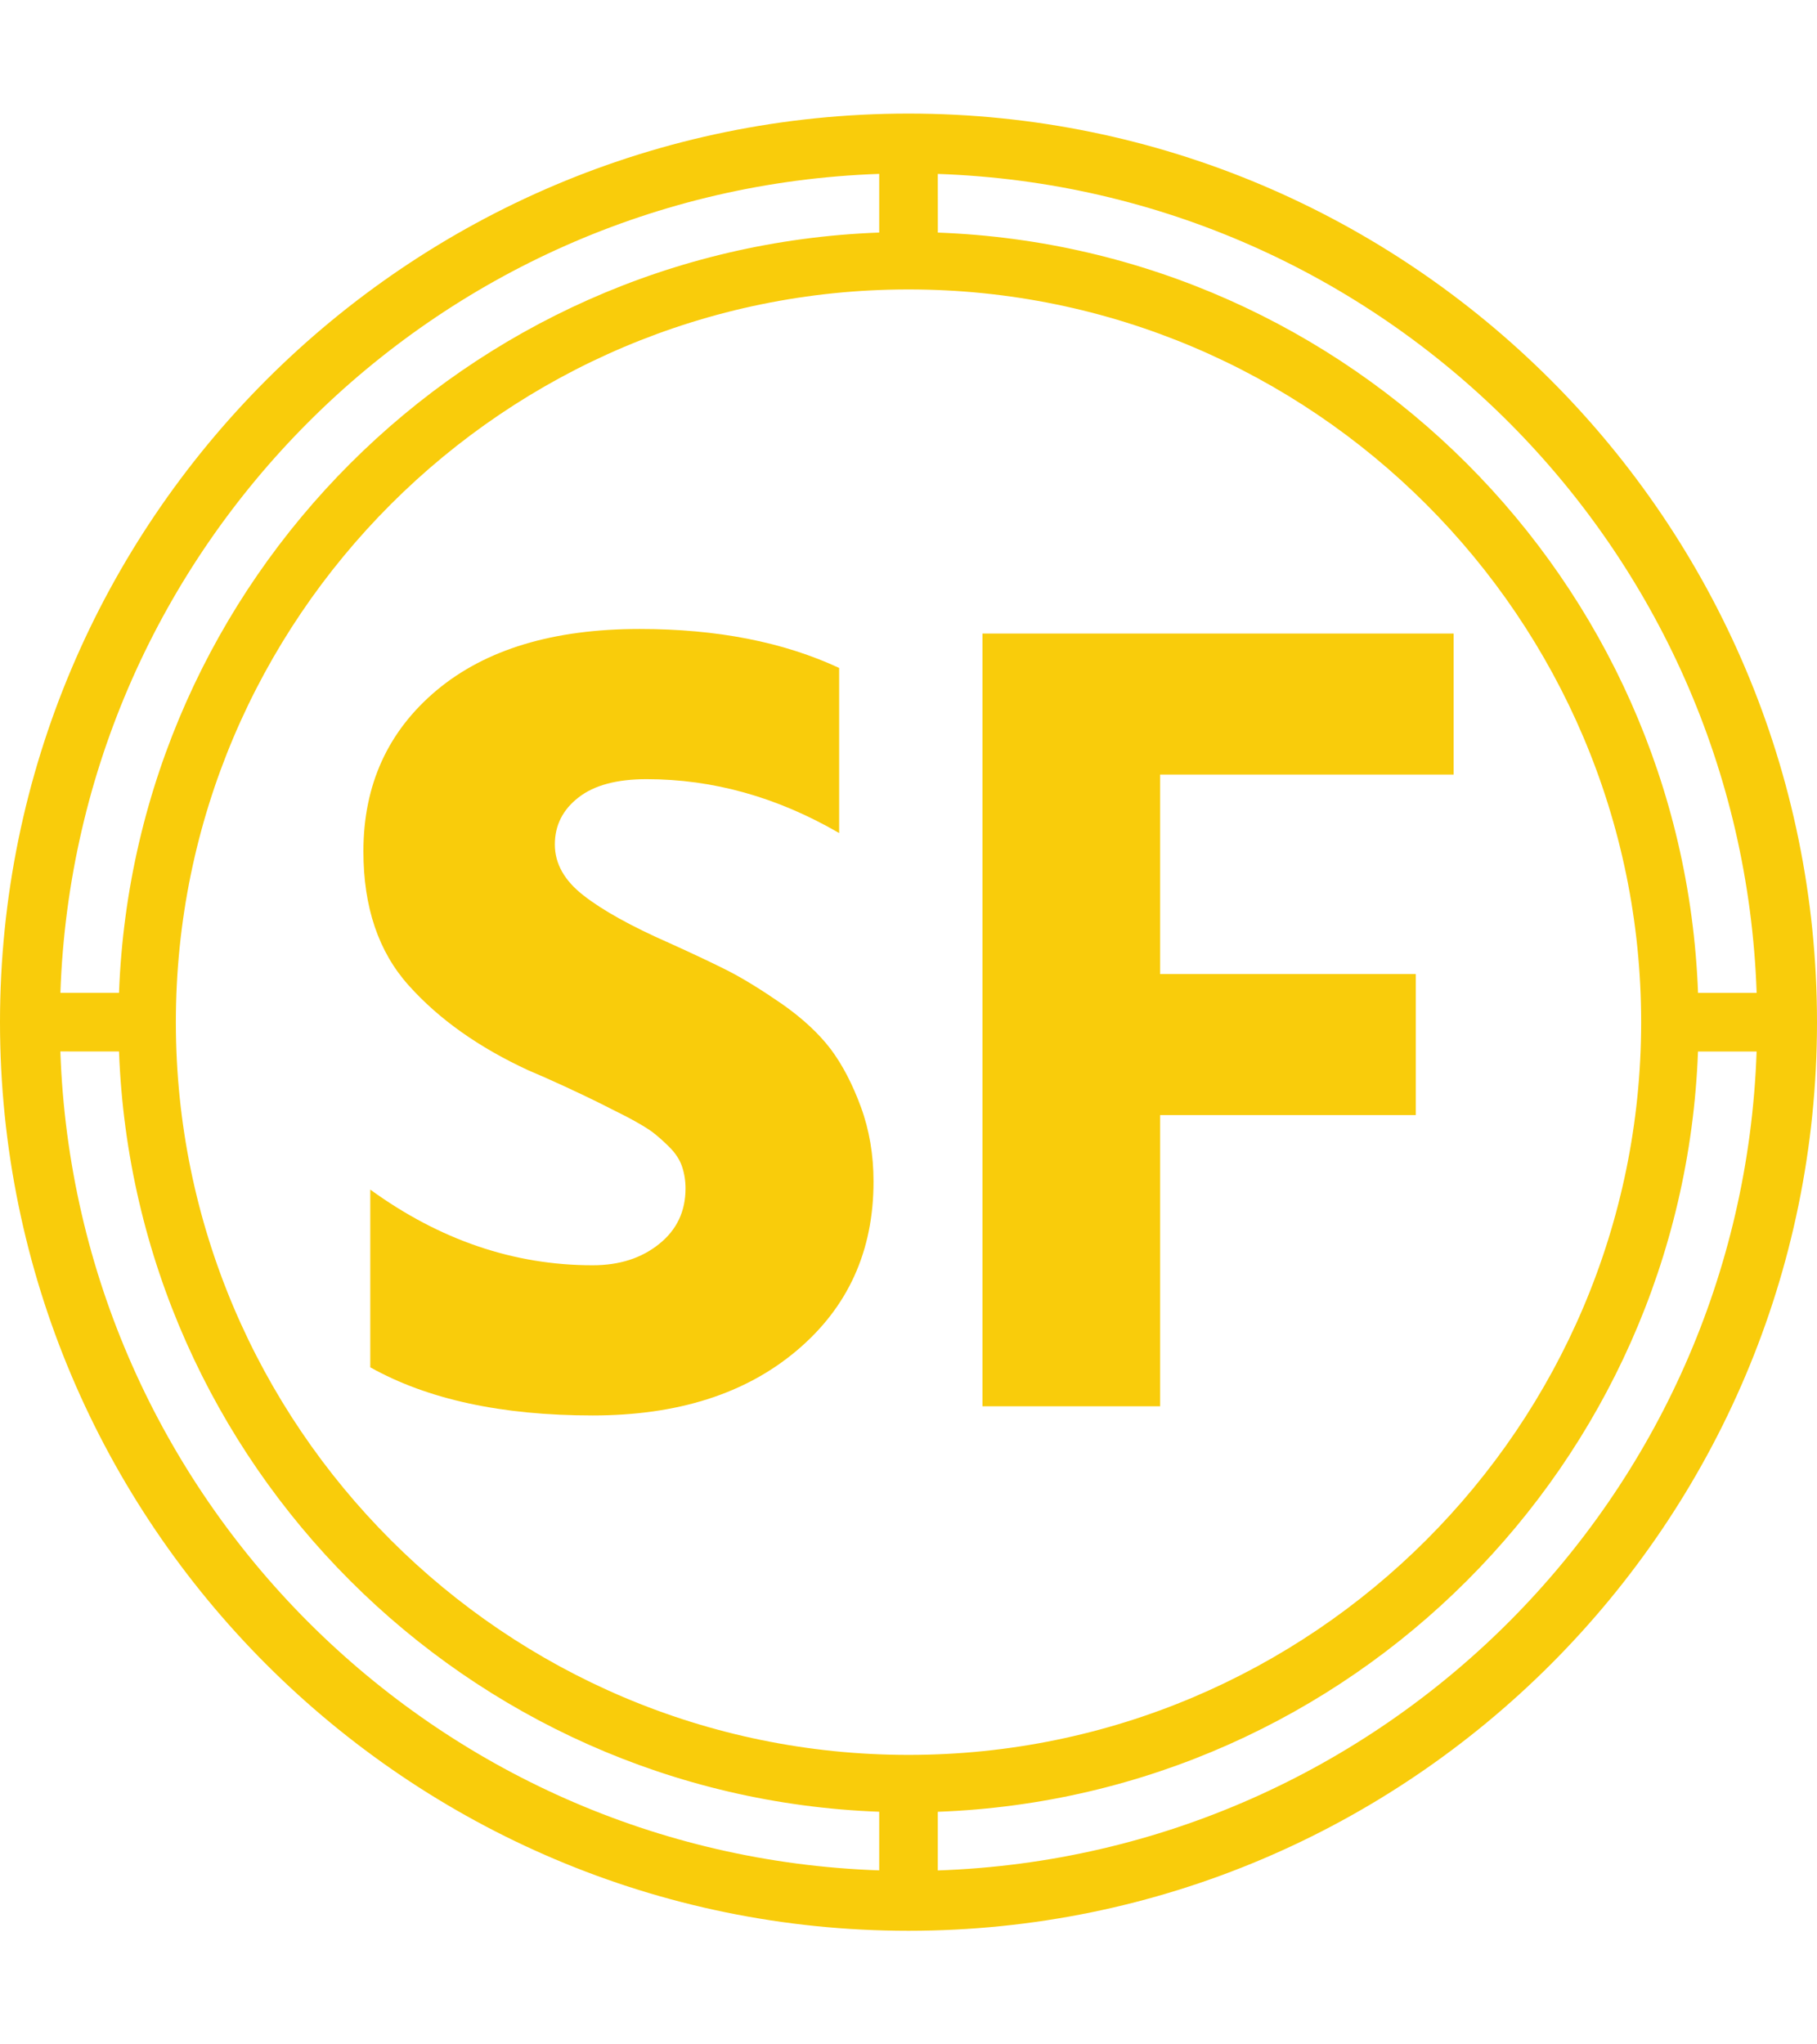 <?xml version="1.0" encoding="UTF-8"?>
<svg version="1.1" viewBox="0 0 1000 1125" xmlns="http://www.w3.org/2000/svg">
<g>
<svg width="1e3" height="1125" data-background-color="#0c1d36" viewBox="0 0 320 360" xmlns="http://www.w3.org/2000/svg" xmlns:xlink="http://www.w3.org/1999/xlink">
<g>
<svg width="320" height="360" viewBox="0 0 320 360">
<svg/>
<svg width="320" height="360" viewBox="0 0 320 360">
<path d="m160 340c88.258 0 160-71.742 160-160s-71.742-160-160-160-160 71.742-160 160 71.742 160 160 160zm5.161-10.632v-10.323c72.671-2.684 131.2-61.213 133.88-133.88h10.323c-2.684 78.452-65.755 141.52-144.21 144.21zm0-298.74c78.452 2.684 141.52 65.755 144.21 144.21h-10.323c-2.684-72.671-61.213-131.2-133.88-133.88zm123.87 149.37c0 71.123-57.91 129.03-129.03 129.03-71.123 0-129.03-57.91-129.03-129.03 0-71.123 57.91-129.03 129.03-129.03 71.123 0 129.03 57.91 129.03 129.03zm-134.19-149.37v10.323c-72.671 2.684-131.2 61.213-133.88 133.88h-10.323c2.684-78.452 65.755-141.52 144.21-144.21zm-133.88 154.53c2.684 72.671 61.213 131.2 133.88 133.88v10.323c-78.452-2.684-141.52-65.755-144.21-144.21z" fill="#f9cc0b" font-family="none" font-size="none" font-weight="none" stroke-dasharray="" stroke-miterlimit="10" text-anchor="none" style="mix-blend-mode:normal" data-fill-palette-color="tertiary" xmlns="http://www.w3.org/2000/svg"/>
<g transform="translate(64 110.75)">
<svg width="192" height="138.5" viewBox="0 0 192 138.498">
<svg width="192" height="138.5" viewBox="0 0 192 138.498">
<svg width="192" height="138.5" viewBox="0 0 192 138.498">
<svg width="192" height="138.5" viewBox="0 0 192 138.498">
<svg width="192" height="138.5" viewBox="0 0 192 138.498">
<svg width="192" height="138.5" viewBox="0 0 192 138.498">
<g>
<svg width="192" height="138.5" data-palette-color="#f9cc0b" viewBox="1.95 -33.9 47.55 34.3">
<path class="undefined-text-0" d="m24.2-9.8q0 4.55-3.35 7.37-3.35 2.83-8.9 2.83-5.95 0-9.7-2.1v-7.75q4.55 3.3 9.7 3.3 1.75 0 2.9-0.93 1.15-0.92 1.15-2.42 0-0.5-0.15-0.95t-0.55-0.85-0.77-0.68q-0.38-0.27-1.1-0.65-0.73-0.37-1.23-0.62t-1.47-0.7q-0.98-0.45-1.58-0.7-3.25-1.5-5.22-3.7-1.98-2.2-1.98-5.85 0-4.35 3.2-7.03 3.2-2.67 8.85-2.67 5.05 0 8.7 1.7v7.2q-4.05-2.35-8.4-2.35-1.95 0-2.97 0.8-1.03 0.8-1.03 2.05t1.25 2.22q1.25 0.98 3.75 2.08 1.55 0.7 2.58 1.22 1.02 0.53 2.35 1.45 1.32 0.93 2.1 1.95 0.77 1.03 1.32 2.53t0.55 3.25zm23.65-9.05v6.15h-11.15v12.7h-7.75v-33.7h20.55v6.15h-12.8v8.7h11.15z" fill="#f9cc0b" data-fill-palette-color="primary"/>
</svg>
</g>
</svg>
</svg>
</svg>
</svg>
</svg>
</svg>
</g>
</svg>
</svg>
<rect width="320" height="360" fill="none" visibility="hidden"/>
</g>
</svg>
</g>
</svg>
